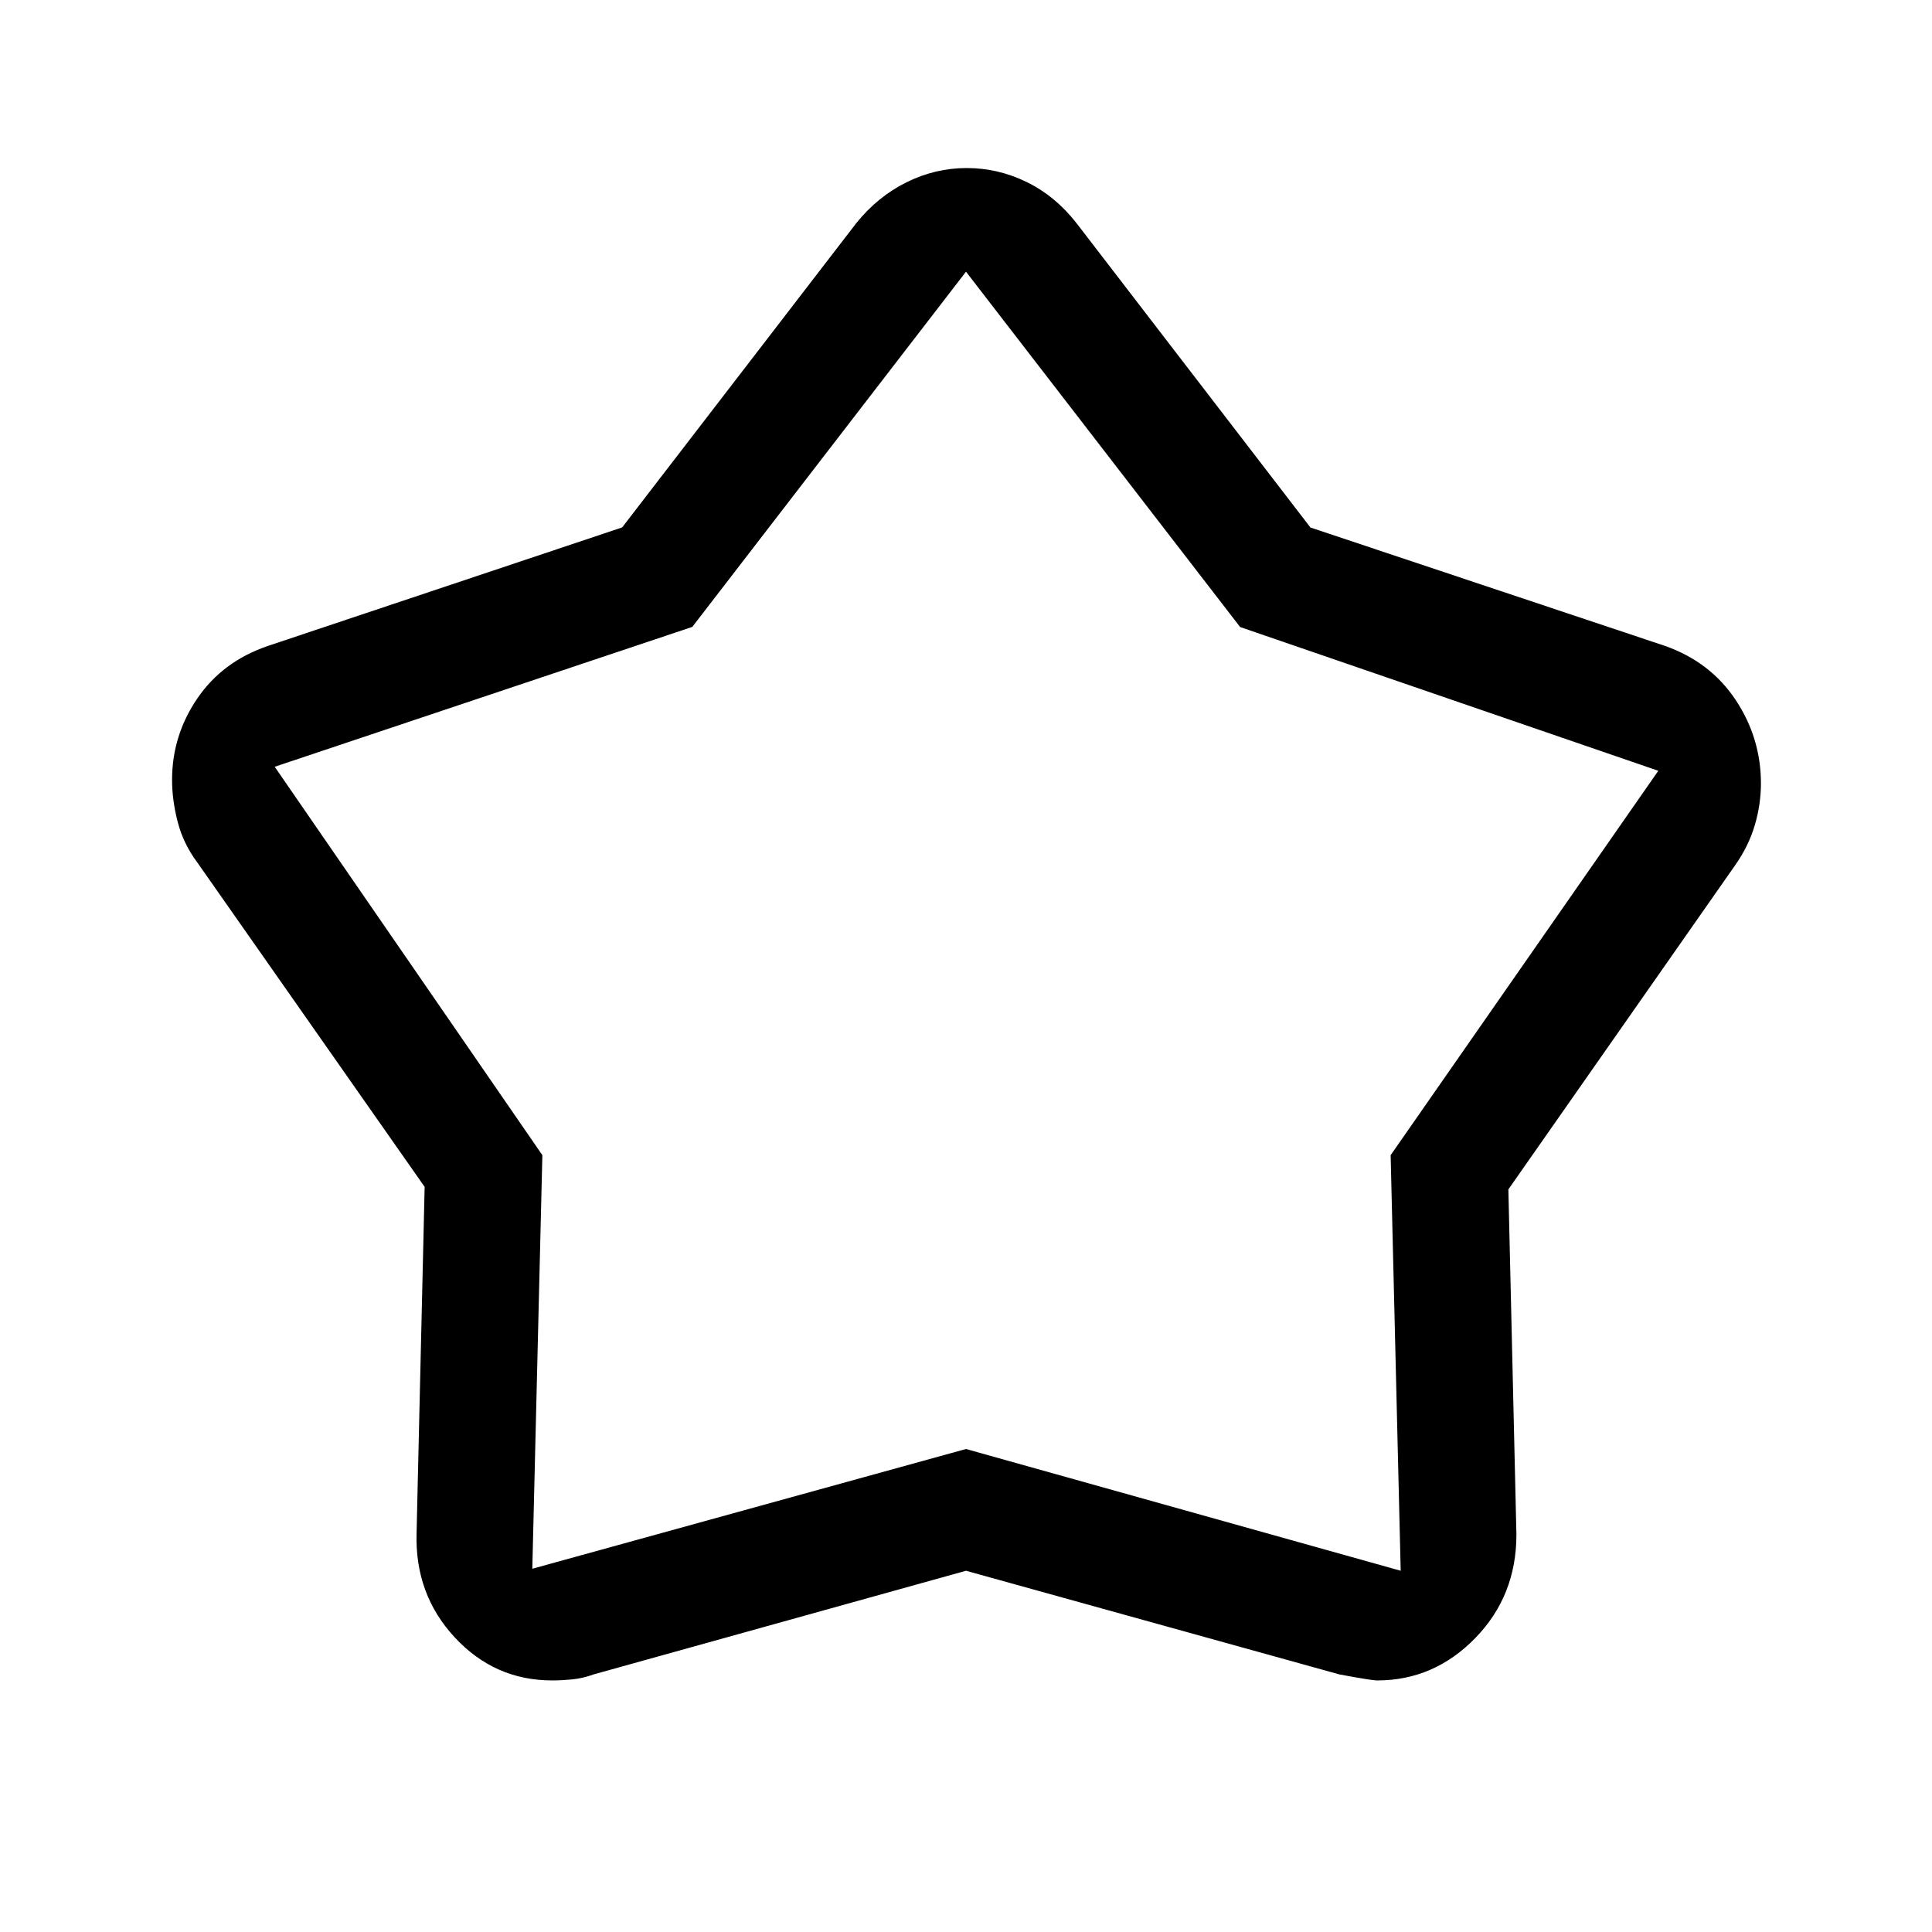 <svg xmlns="http://www.w3.org/2000/svg" height="48" viewBox="0 -960 960 960" width="48"><path d="m309.156-697.933 116.362-151.234q10.629-13.172 24.914-20.253 14.285-7.08 29.927-7.08 15.641 0 29.891 7 14.25 7 24.75 20.5l116.156 151.114L827.5-639q22.5 8 35 26.892t12.5 41.387q0 10.382-3.033 20.68-3.034 10.298-9.569 19.673L749.5-369l4 171.5q0 30.5-20.5 51.5t-48.676 21q-2.824 0-18.824-3L480-179.5l-184.878 51.462Q289.5-126 284.166-125.5q-5.333.5-9.778.5-28.641 0-48.515-21.477Q206-167.954 207-198.504l4-171.746L98-531.5q-6.9-9.245-9.7-20.08-2.8-10.835-2.8-20.92 0-22.026 12.523-40.414Q110.545-631.303 133-639l176.156-58.933ZM344-648.5 136.5-579l133 193-5 205.5L480-240l216 60.5-5-206.5 133-191-207.788-71.429L480-825 344-648.5Zm136.5 146Z"/></svg>